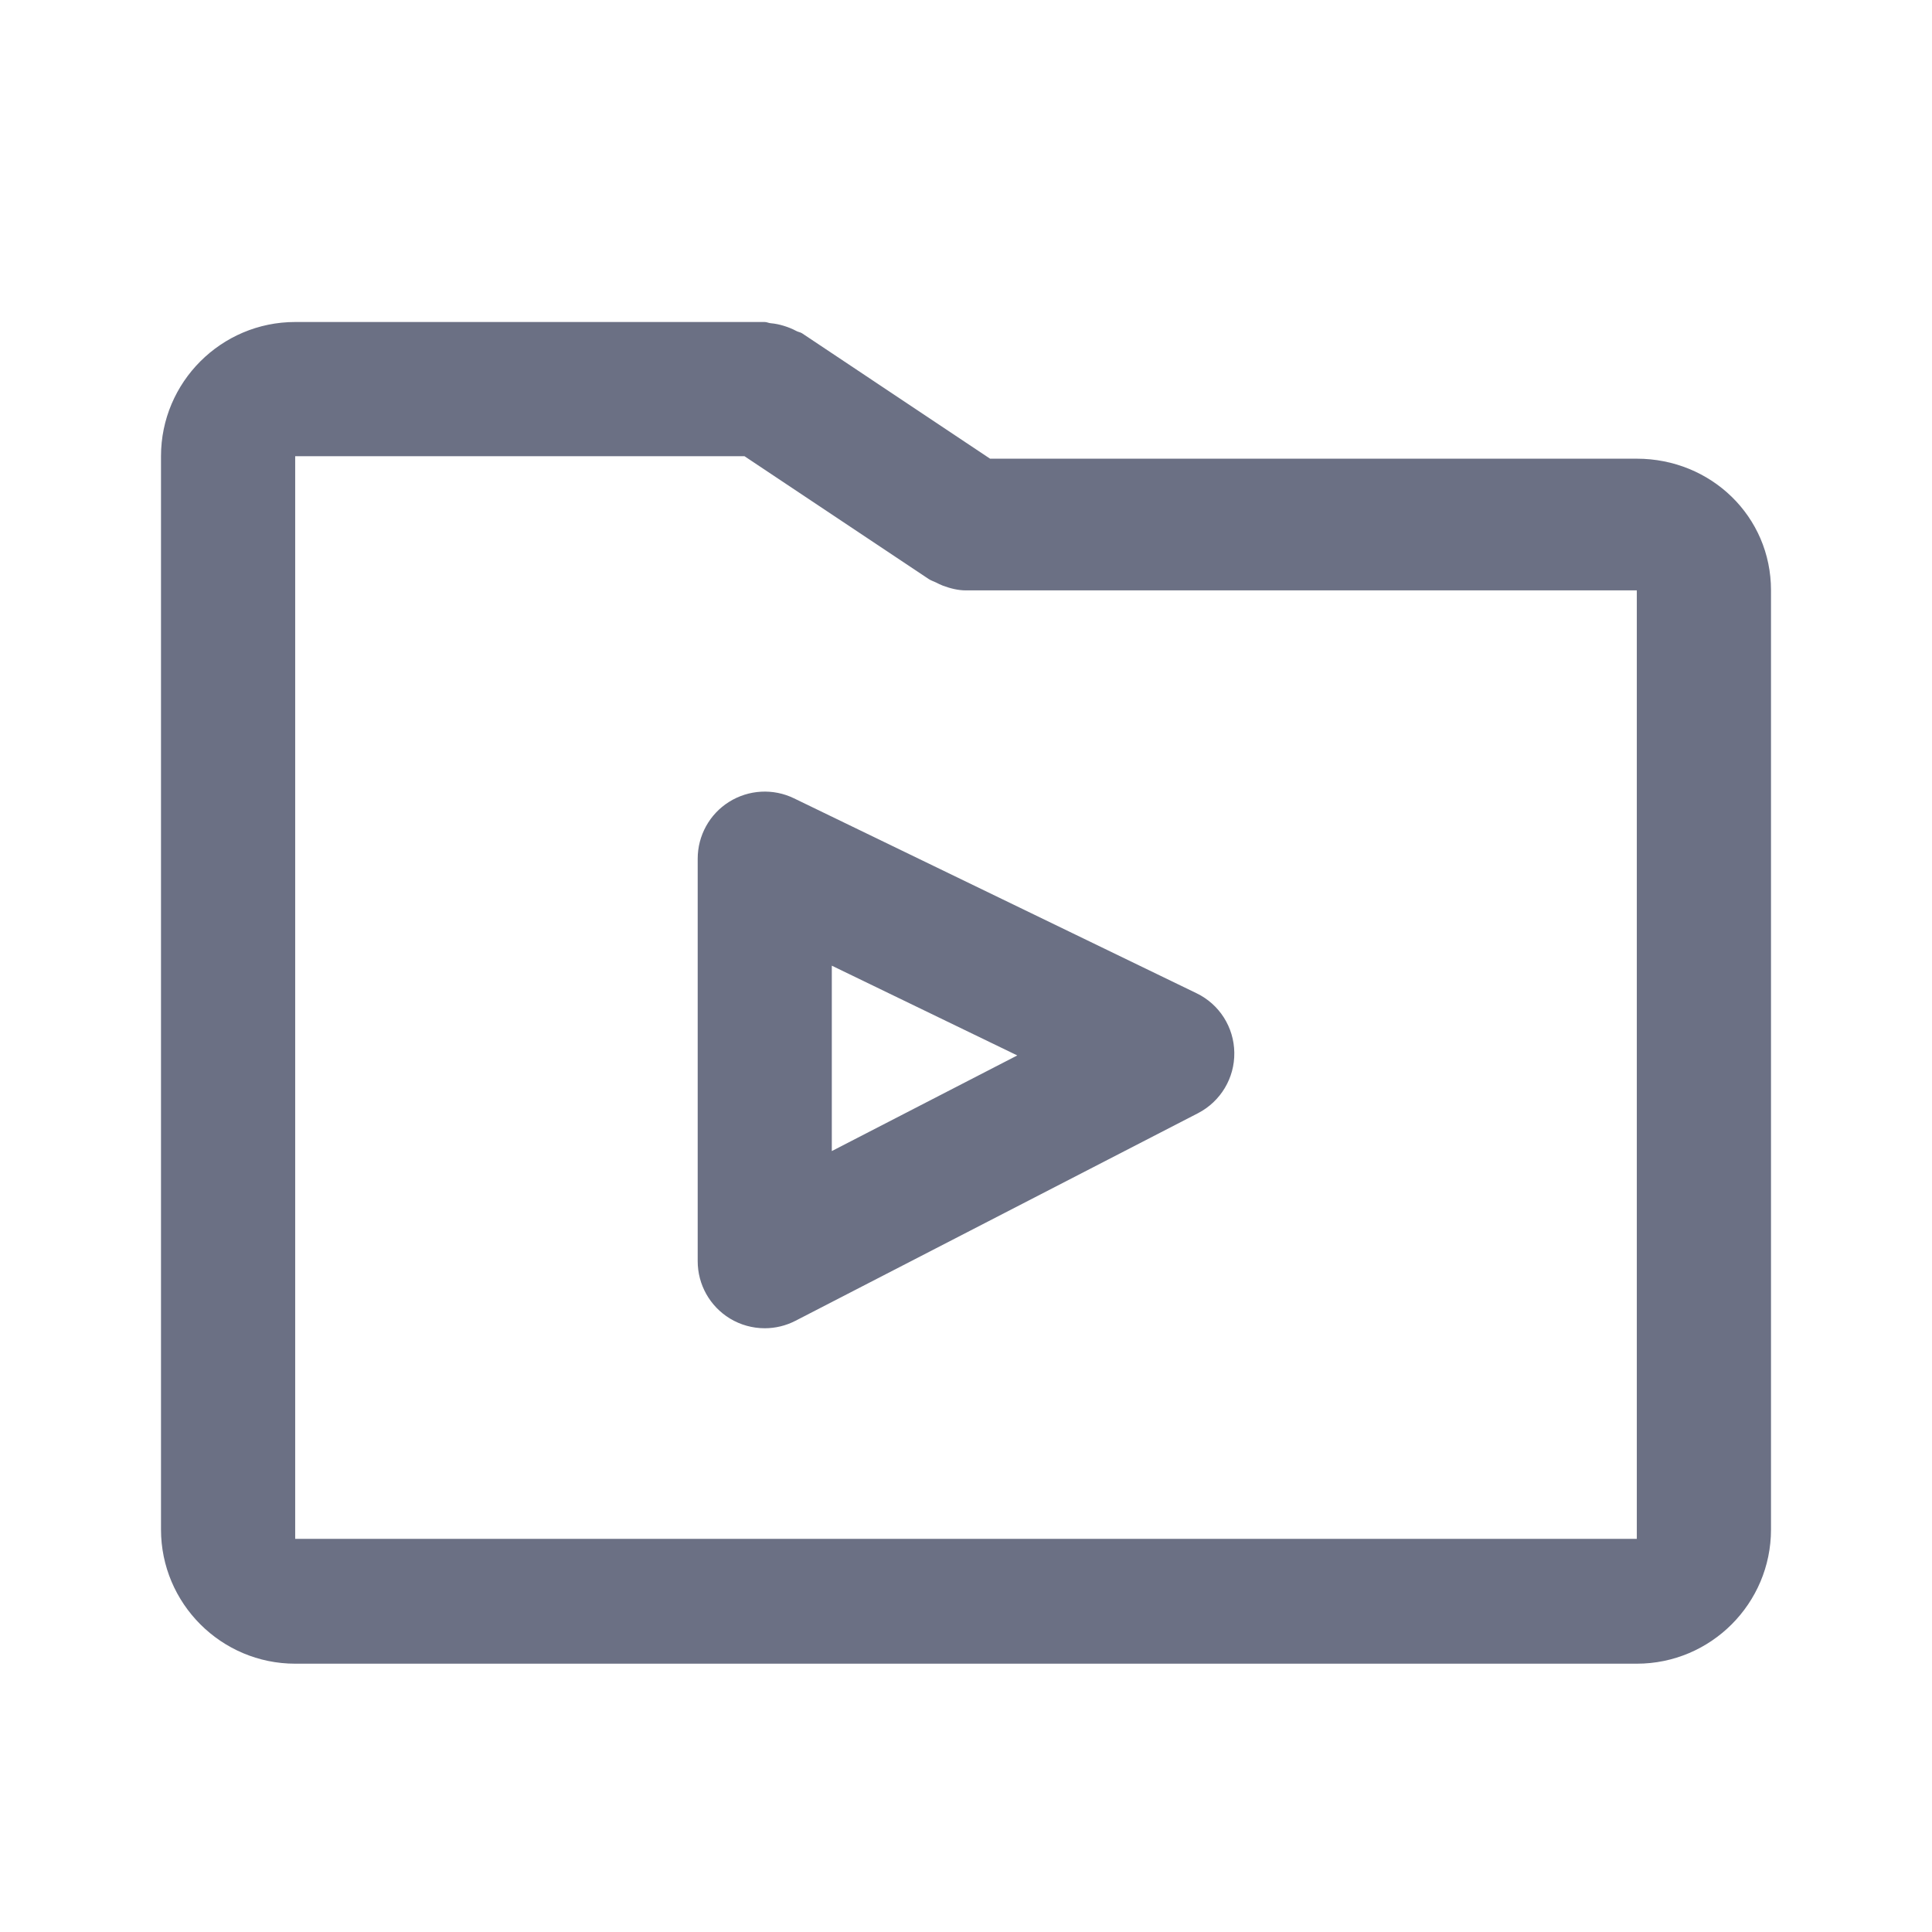 <svg width="24" height="24" viewBox="0 0 24 24" fill="none" xmlns="http://www.w3.org/2000/svg">
<path fill-rule="evenodd" clip-rule="evenodd" d="M20.333 20.667H3.667C2.748 20.667 2 19.919 2 19V5.667C2 4.748 2.748 4 3.667 4H9.5C9.526 4 9.547 4.013 9.573 4.015C9.63 4.02 9.683 4.031 9.738 4.048C9.793 4.065 9.843 4.085 9.893 4.112C9.915 4.124 9.94 4.126 9.963 4.14L12.299 5.698H20.333C21.253 5.698 22 6.414 22 7.333V19C22 19.919 21.253 20.667 20.333 20.667ZM20.333 7.334H12C12 7.334 12 7.334 11.999 7.334C11.902 7.334 11.806 7.31 11.712 7.275C11.682 7.264 11.656 7.25 11.628 7.236C11.598 7.221 11.567 7.213 11.537 7.193L9.248 5.667H3.667V19.116H20.333V7.334ZM9.863 9.917L14.863 12.338C15.148 12.475 15.329 12.761 15.333 13.076C15.338 13.393 15.162 13.683 14.883 13.828L9.882 16.407C9.762 16.469 9.631 16.5 9.5 16.5C9.349 16.5 9.199 16.459 9.067 16.379C8.818 16.227 8.667 15.958 8.667 15.667V10.667C8.667 10.38 8.814 10.113 9.057 9.961C9.301 9.808 9.606 9.792 9.863 9.917ZM10.333 14.299L12.637 13.111L10.333 11.996V14.299Z" fill="#6B7084"/>
</svg>
